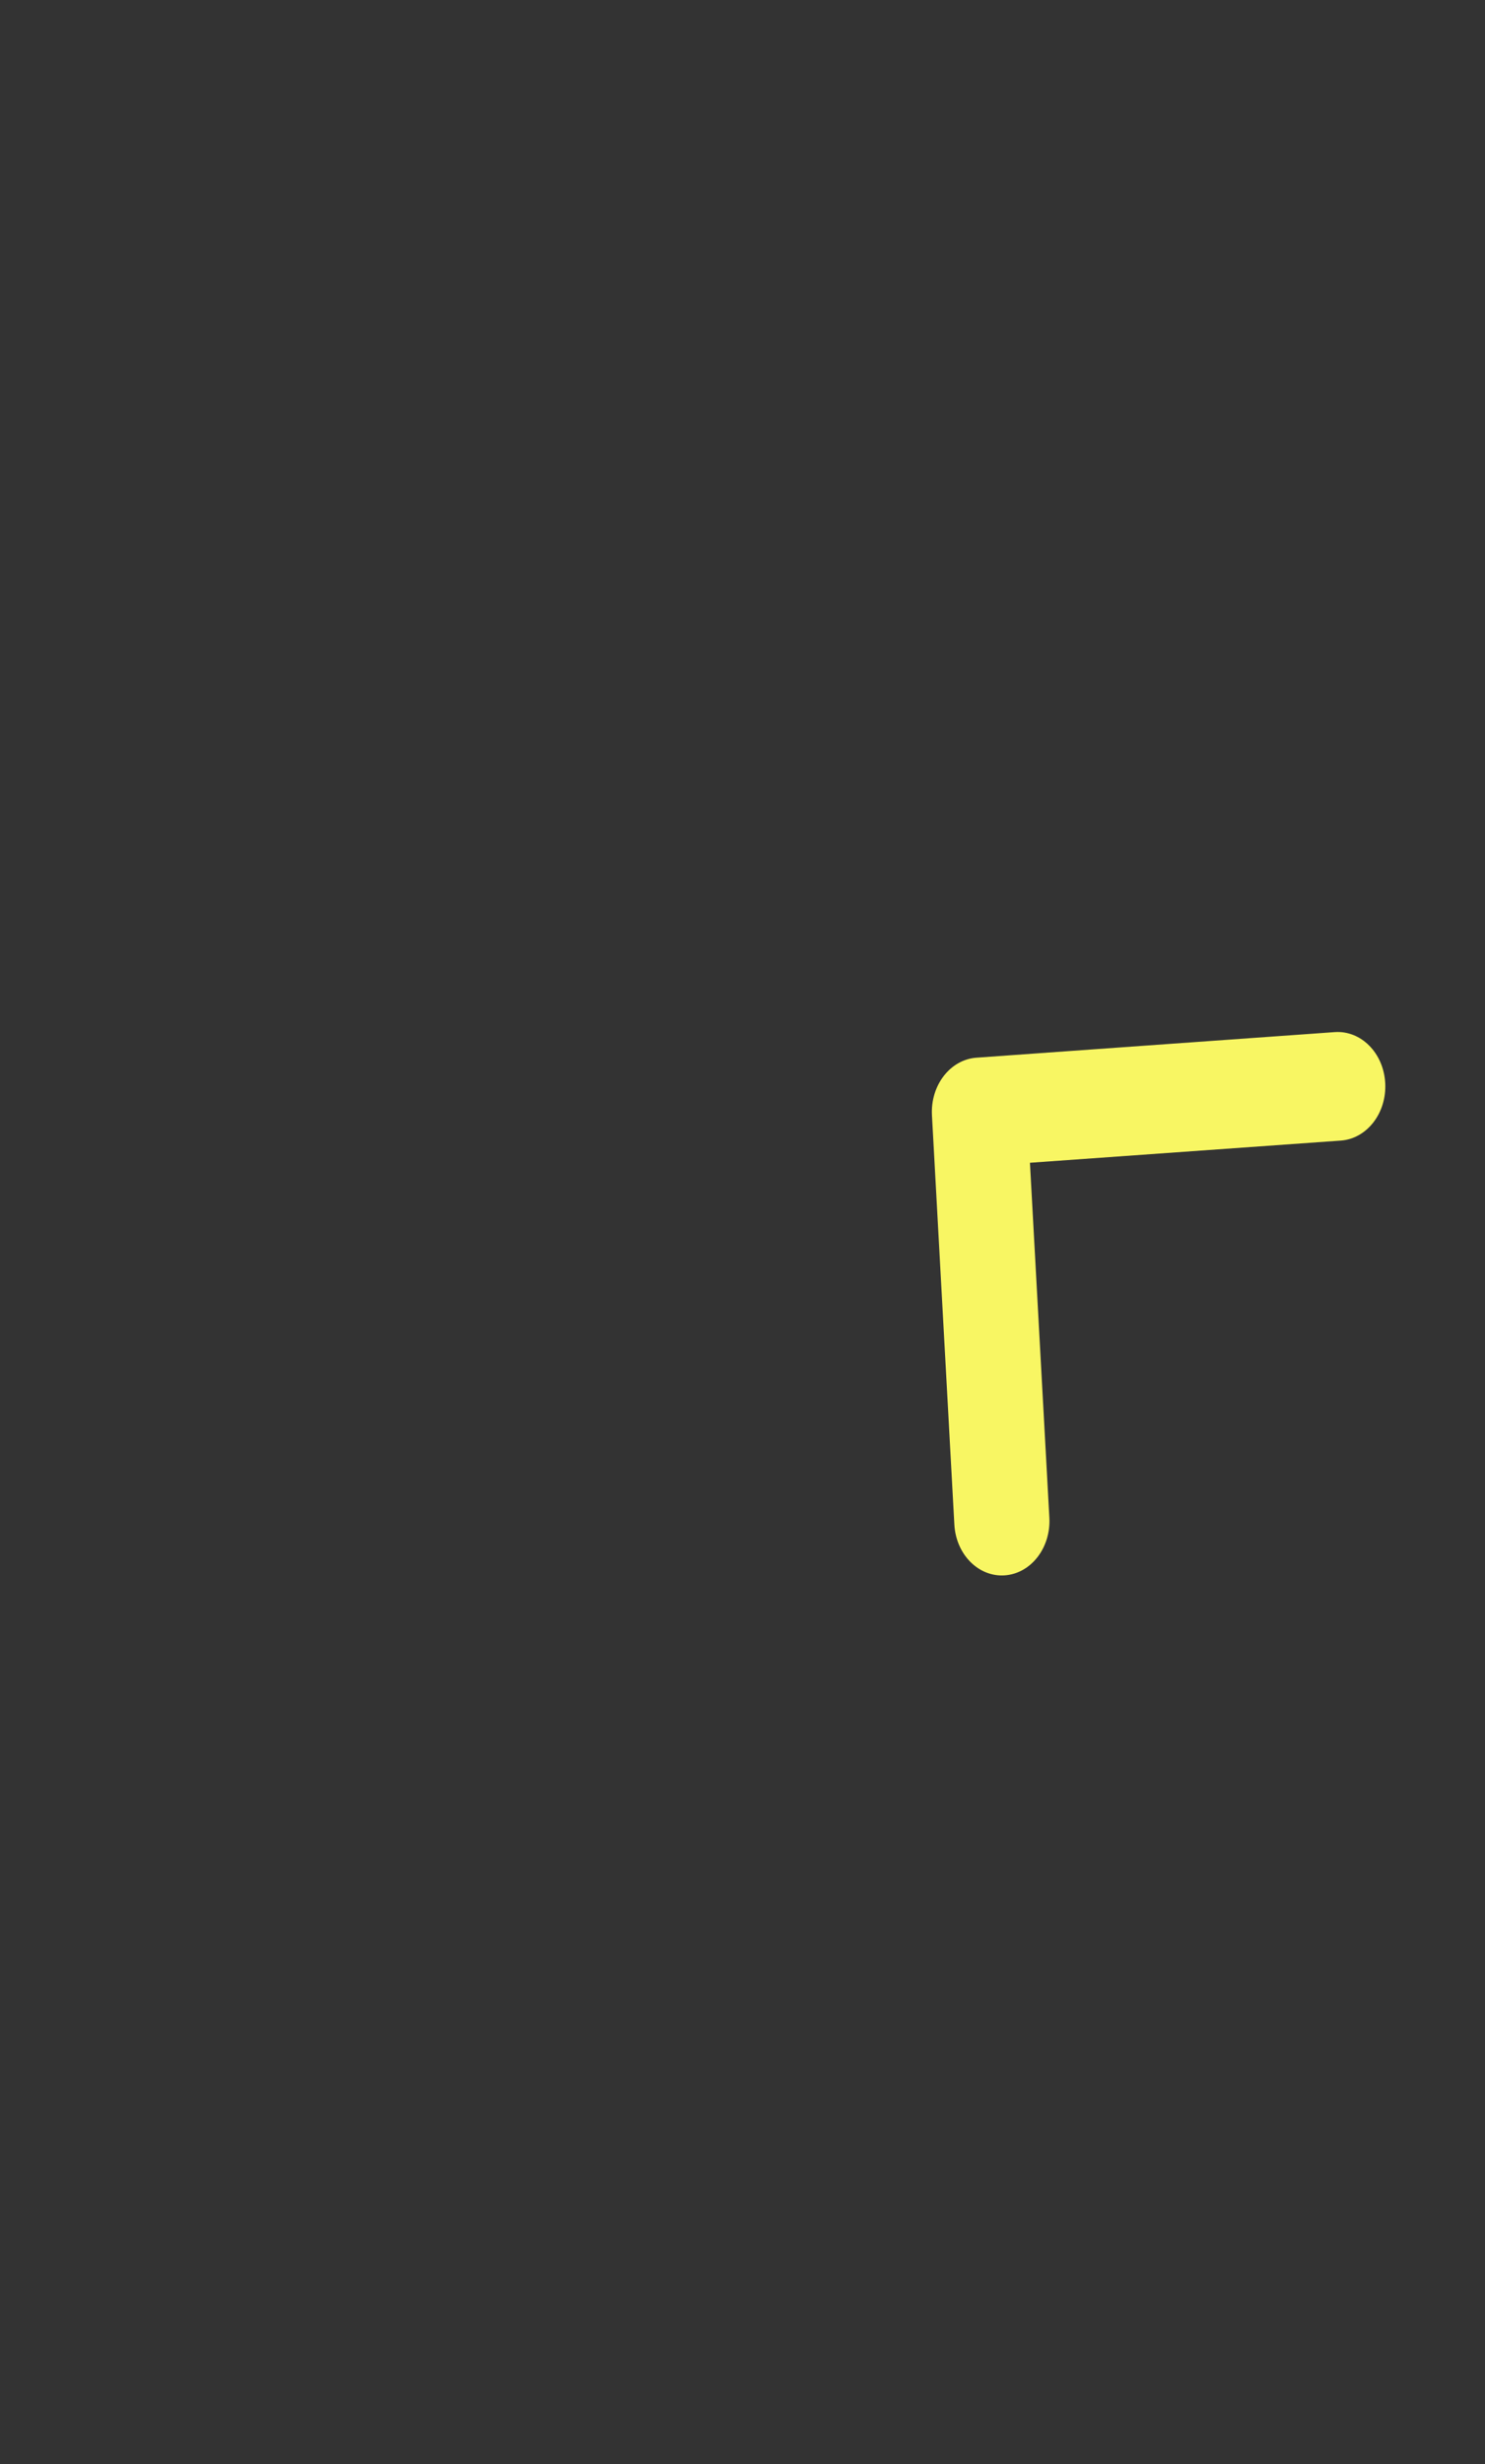 <svg width="41" height="68" viewBox="0 0 41 68" fill="none" xmlns="http://www.w3.org/2000/svg">
<rect x="0" y="0" width="41" height="68" fill="#333333" stroke="none"/>
<path fill-rule="evenodd" clip-rule="evenodd" d="M38.245 29.885C38.291 30.712 37.74 31.424 37.016 31.475L28.436 32.087L28.972 41.882C29.017 42.709 28.466 43.421 27.742 43.472C27.018 43.524 26.394 42.896 26.349 42.069L25.731 30.777C25.686 29.95 26.236 29.238 26.96 29.187L36.852 28.481C37.576 28.43 38.2 29.058 38.245 29.885Z" fill="#F8F663"/>
</svg>
